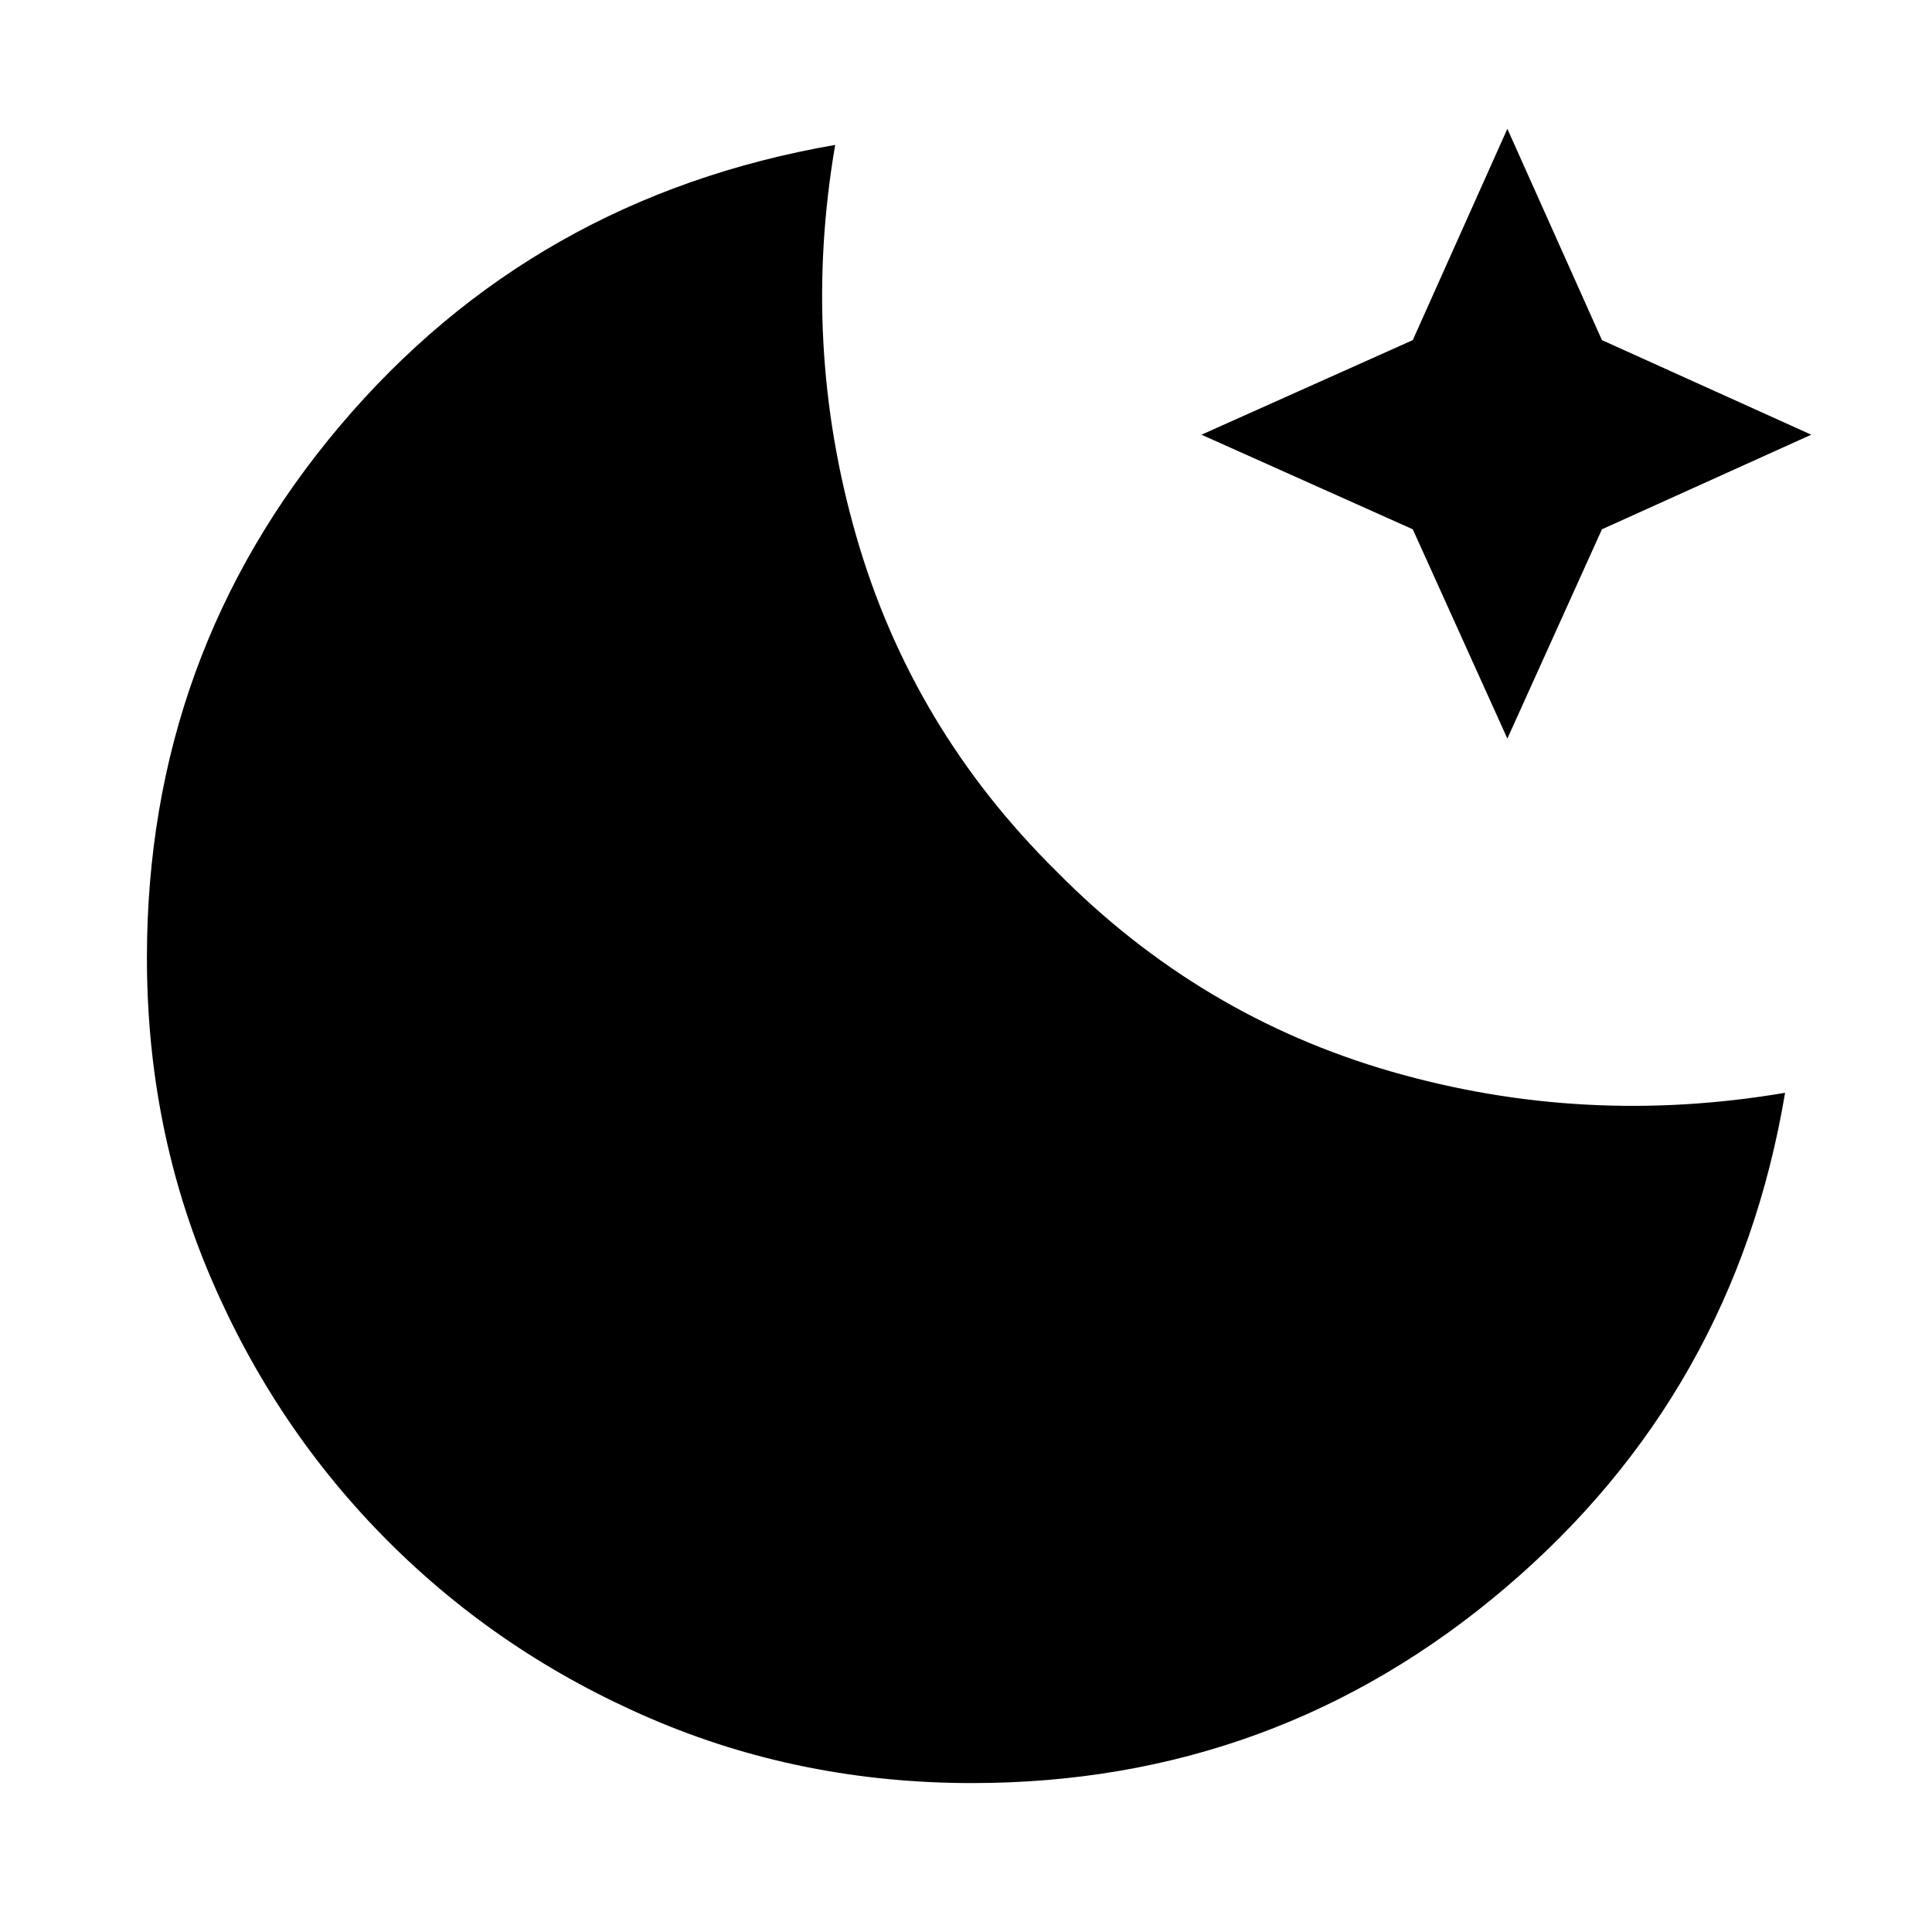 <svg xmlns="http://www.w3.org/2000/svg" height="48" viewBox="0 -960 960 960" width="48"><title>nela blog</title><path d="M483-74q-85 0-159.5-32T193-194q-56-56-88-130.5T73-484q0-151 96-264.5T415-888q-17 99 10.5 194.5T525-527q71 72 166.5 99.5T887-417q-25 149-139 246T483-74Zm266-519-47-104-105-47 105-47 47-105 47 105 104 47-104 47-47 104Z"/></svg>
